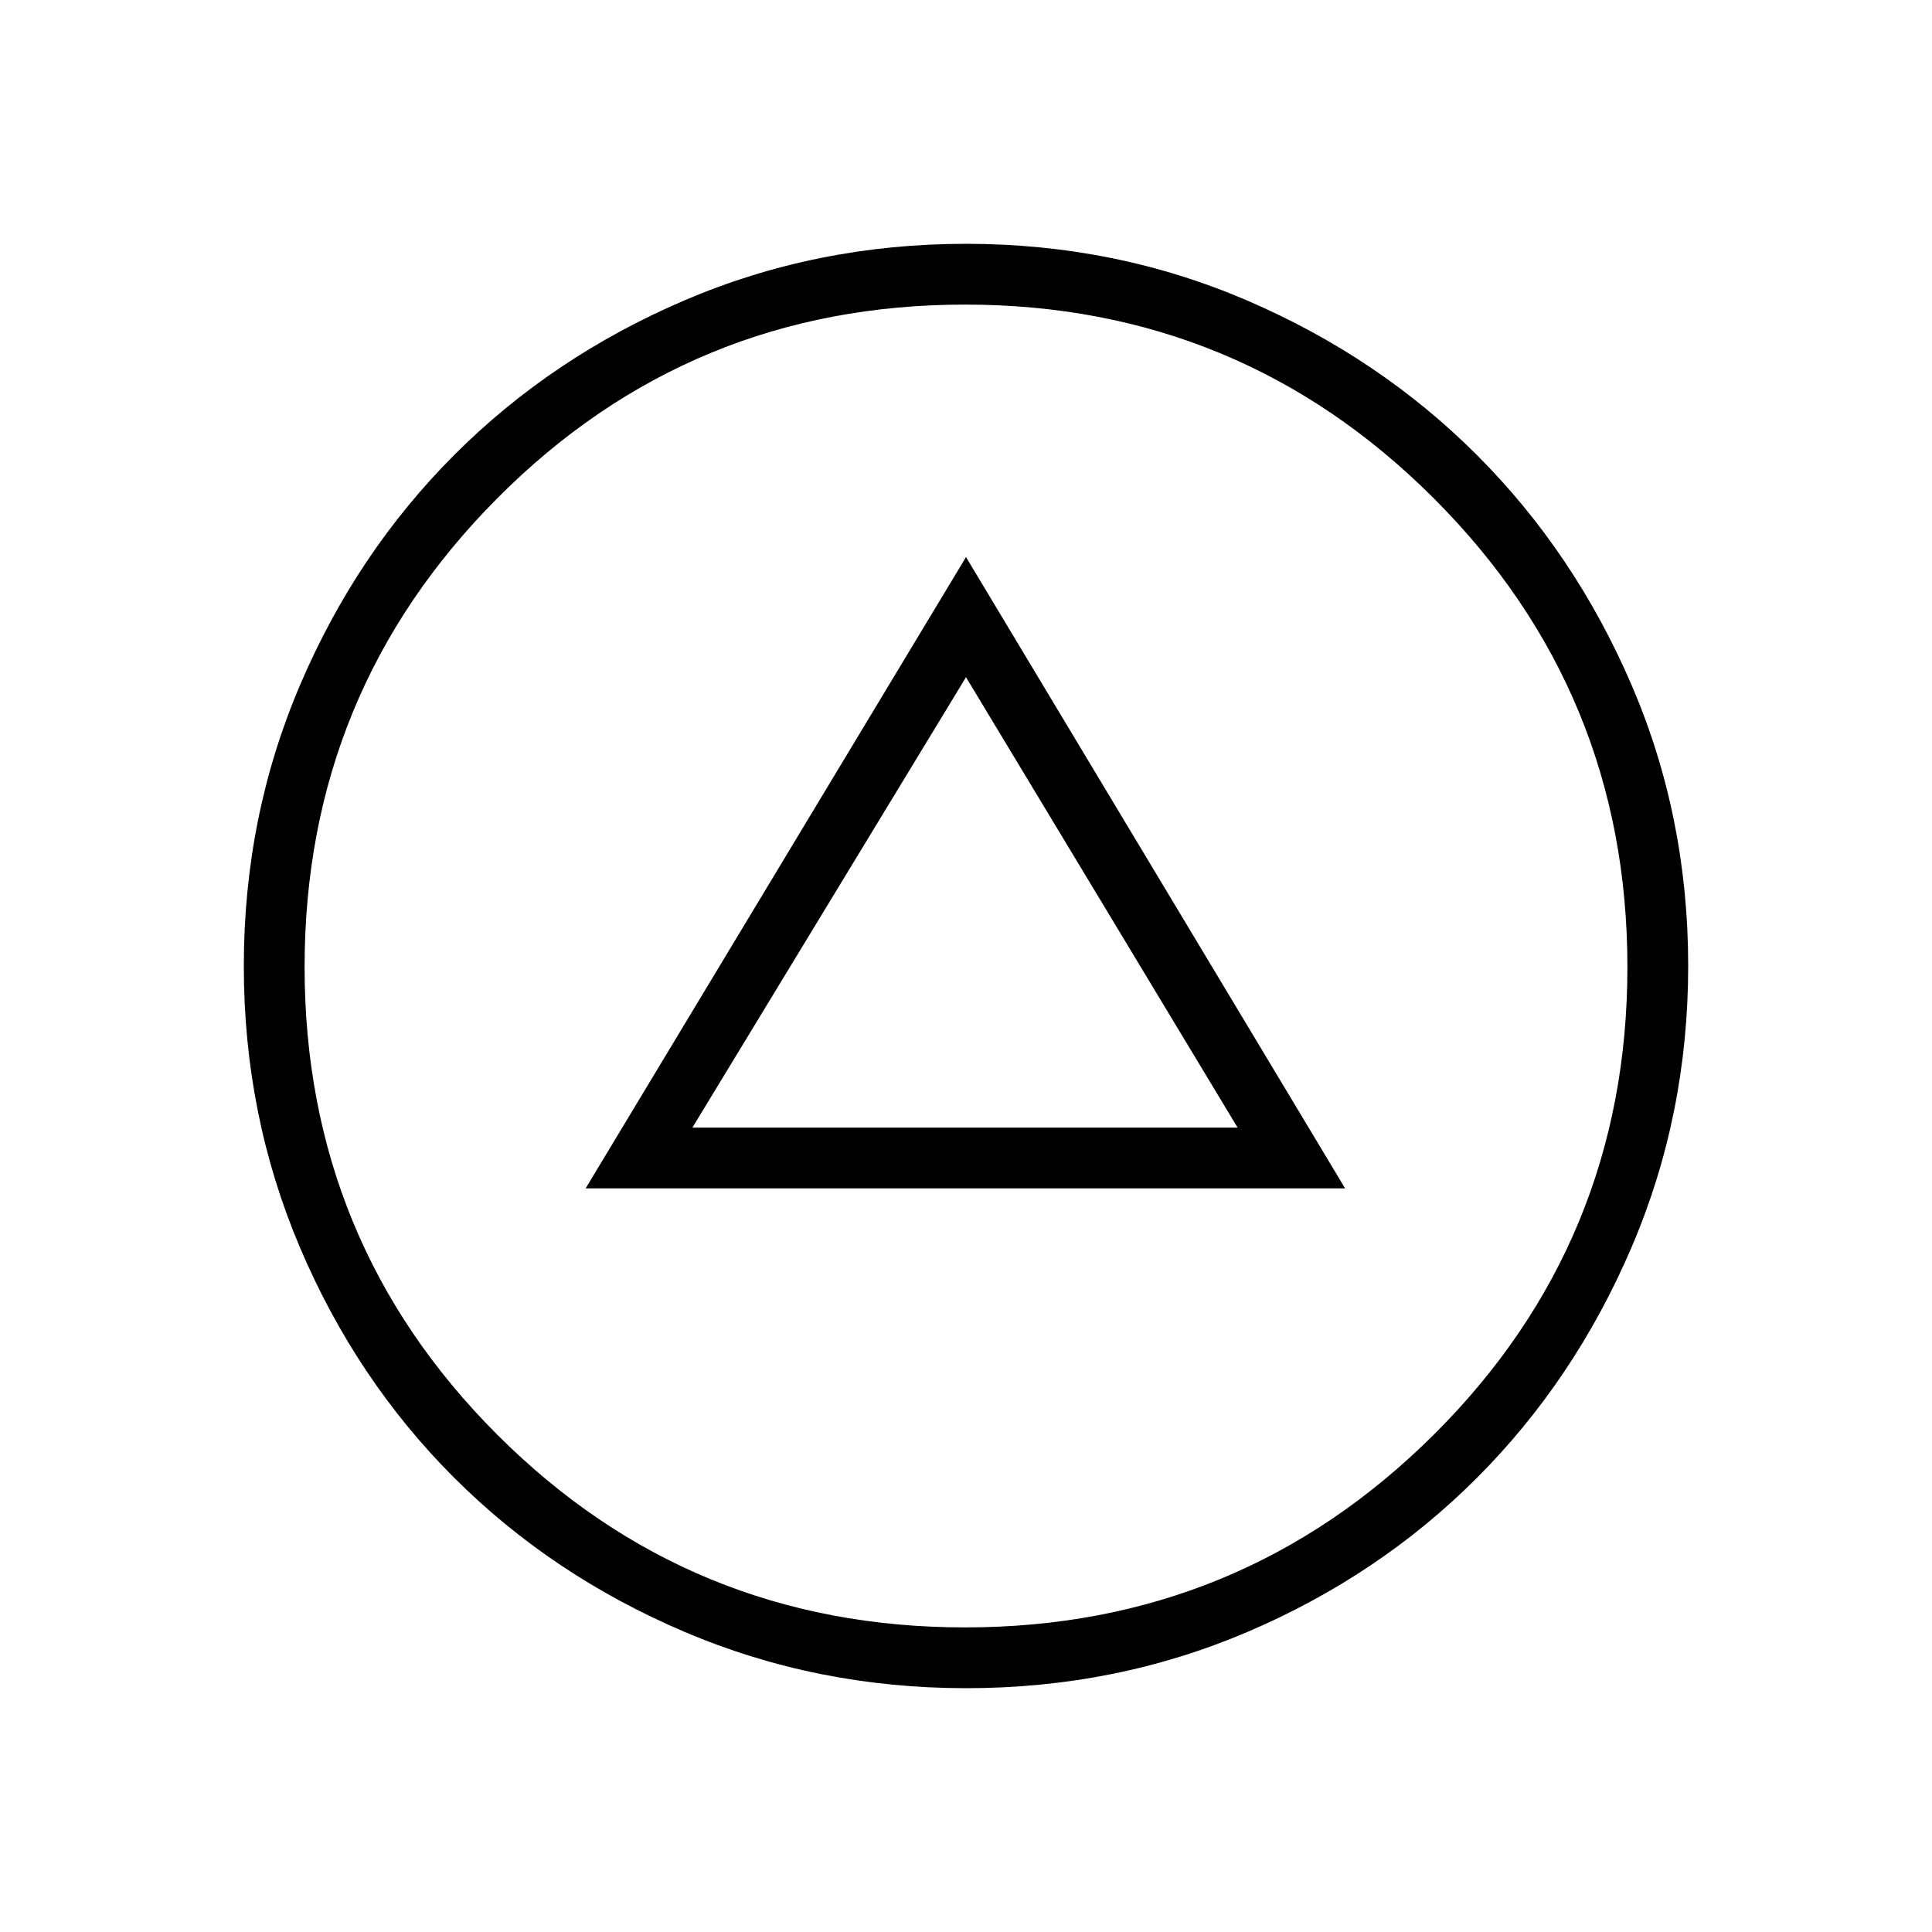 <svg xmlns="http://www.w3.org/2000/svg" height="48" viewBox="0 -960 960 960" width="48"><path d="M291-369.5h377.38L480-683.19 291-369.5Zm53.04-30.19L480-623.5l134.96 223.81H344.04Zm136.07 278.54q-74.32 0-140.14-28.06-65.82-28.05-114.4-76.61-48.57-48.56-76.49-114.24-27.93-65.68-27.93-139.93 0-74.32 28.06-139.9 28.05-65.58 76.61-114.15 48.56-48.58 114.24-76.69 65.68-28.12 139.93-28.12 74.32 0 139.9 28.25 65.58 28.25 114.06 76.79 48.48 48.53 76.69 114t28.21 139.75q0 74.27-28.25 140.09-28.25 65.82-76.81 114.4Q685.23-177 619.8-149.08q-65.44 27.93-139.69 27.93Zm-.59-30.2q136.66 0 232.9-95.75 96.23-95.76 96.23-232.42 0-136.66-96.24-232.9-96.24-96.23-232.9-96.23-136.66 0-232.41 96.24t-95.75 232.9q0 136.66 95.75 232.41 95.76 95.75 232.42 95.75ZM480-480Z"/></svg>